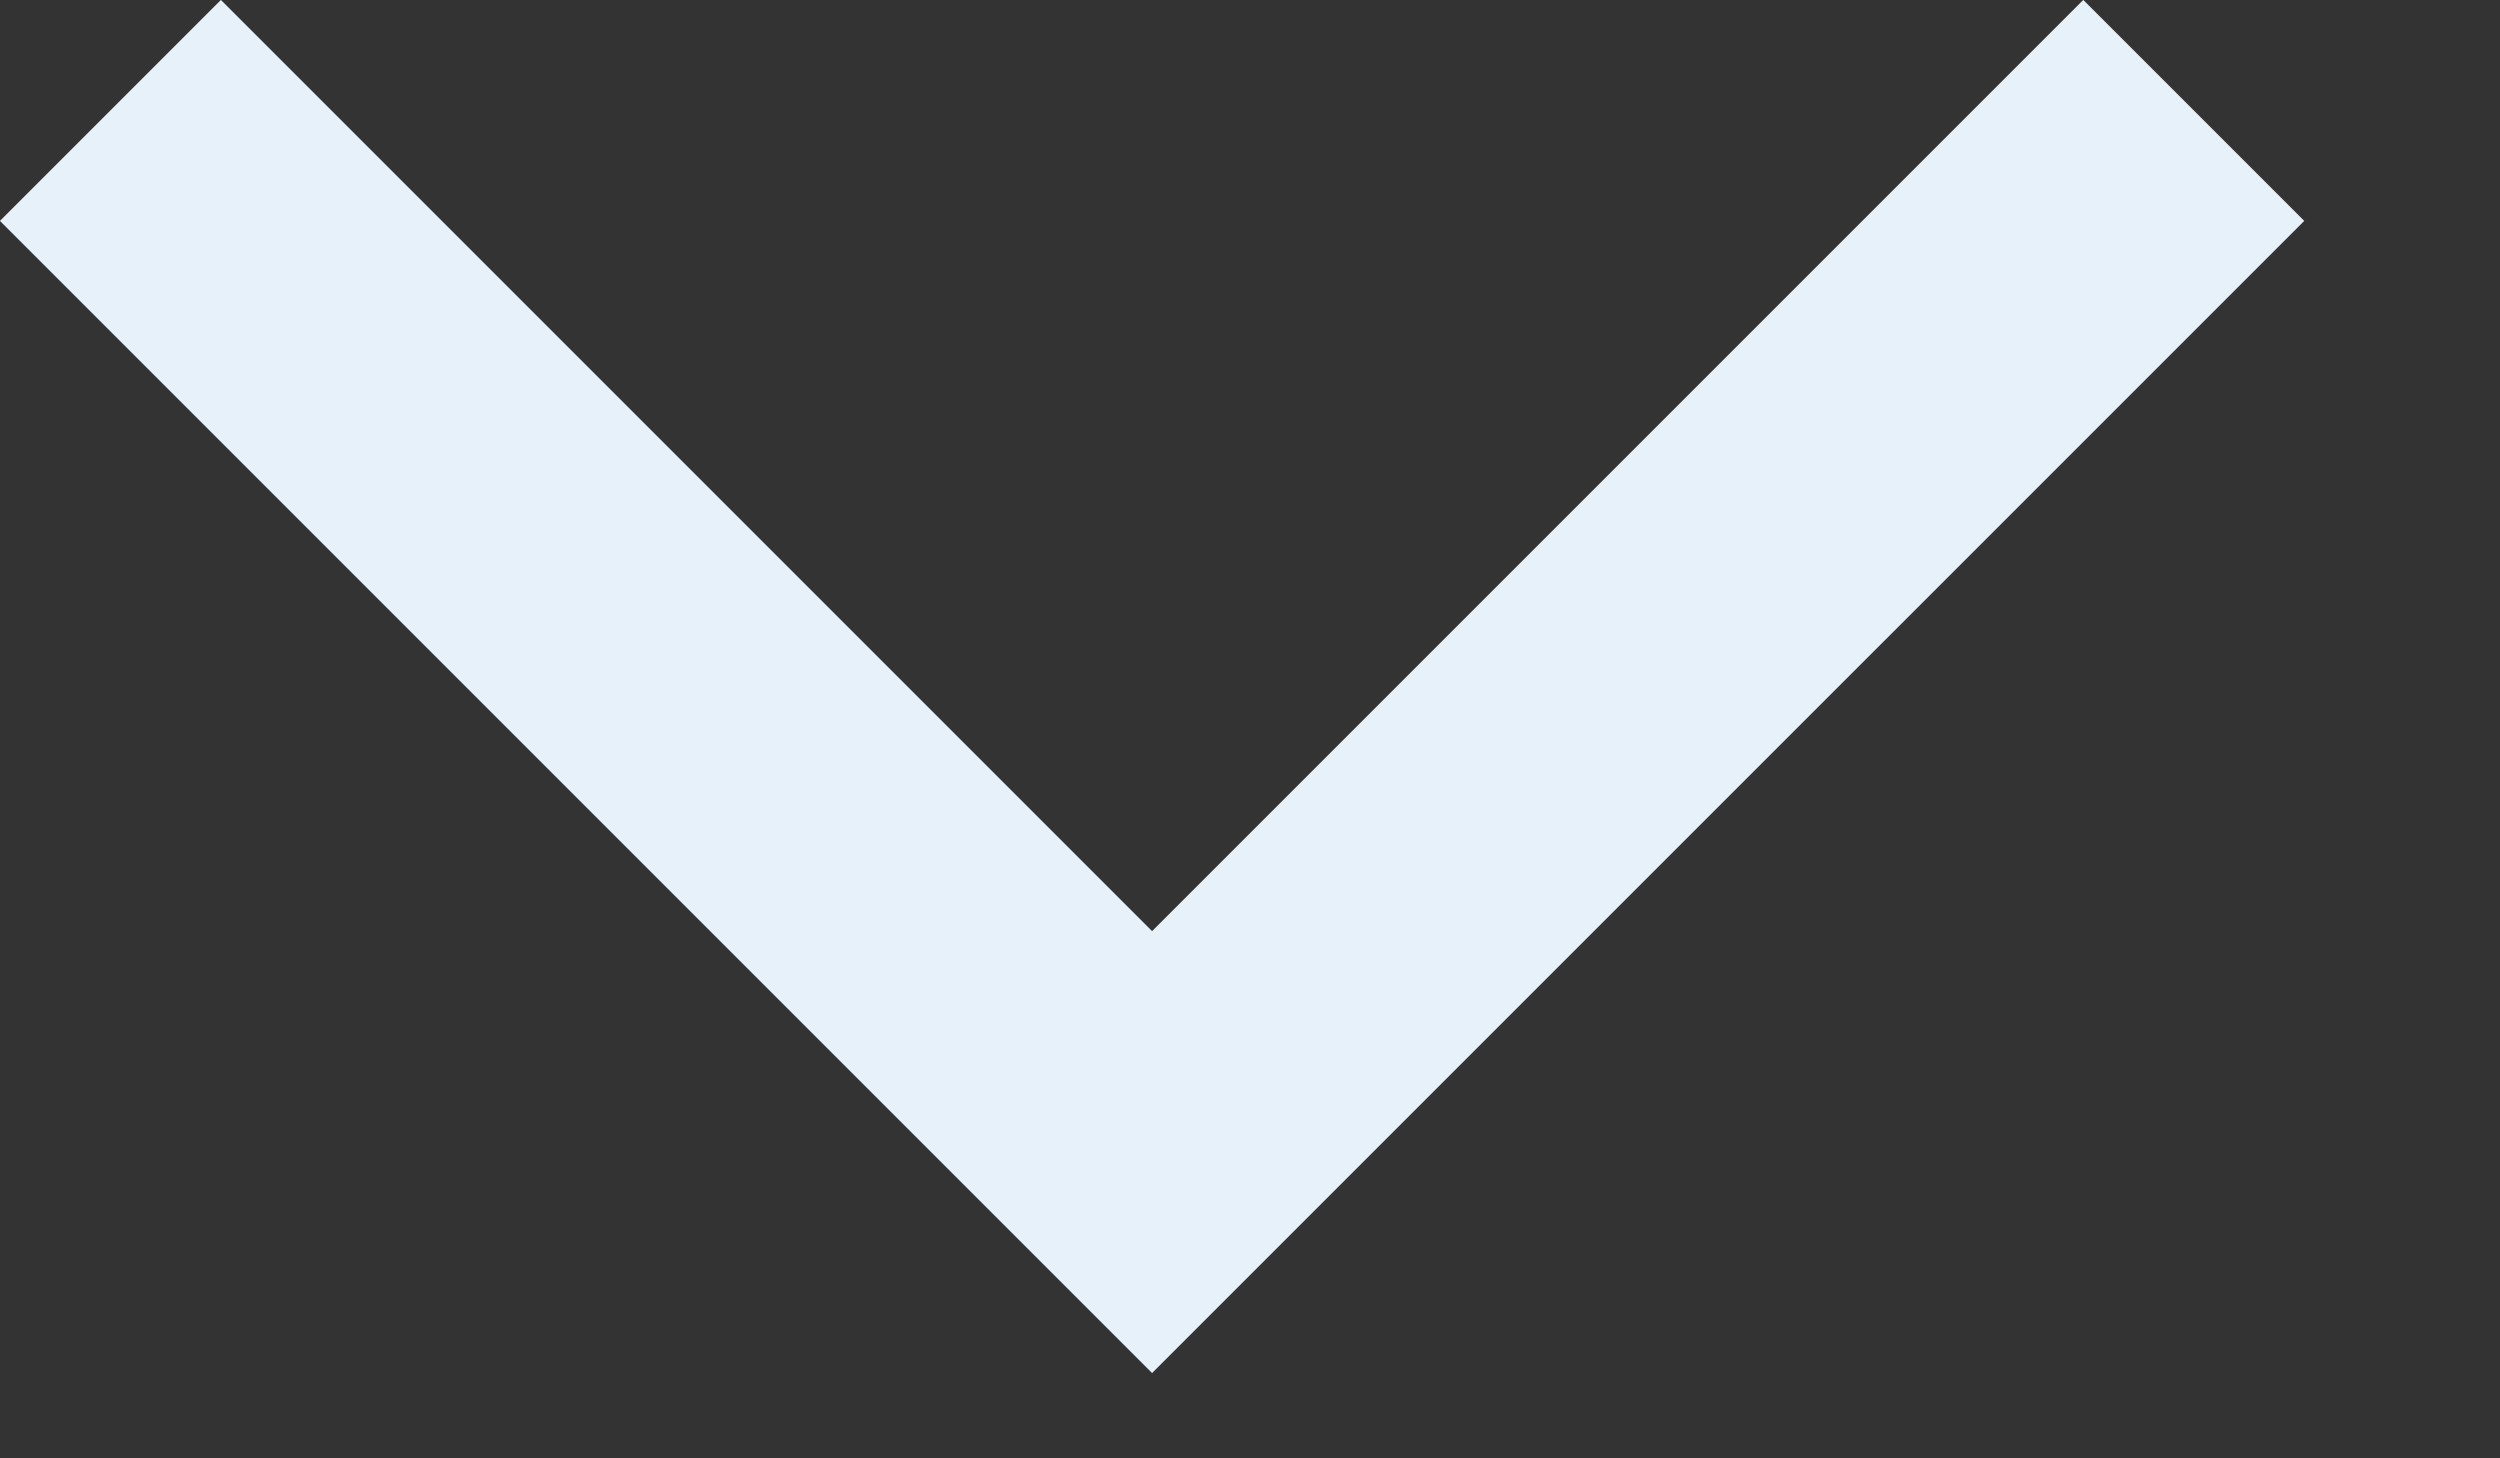 <svg width="12" height="7" viewBox="0 0 12 7" fill="none" xmlns="http://www.w3.org/2000/svg">
  <rect x="0" y="0" width="12" height="7" fill="#333333" stroke="none"/>
  <path opacity="0.998" d="M0.53 0.53L5.53 5.53L10.53 0.53" stroke="#E6F1F9" stroke-width="1.5" stroke-miterlimit="10"/>
</svg>
